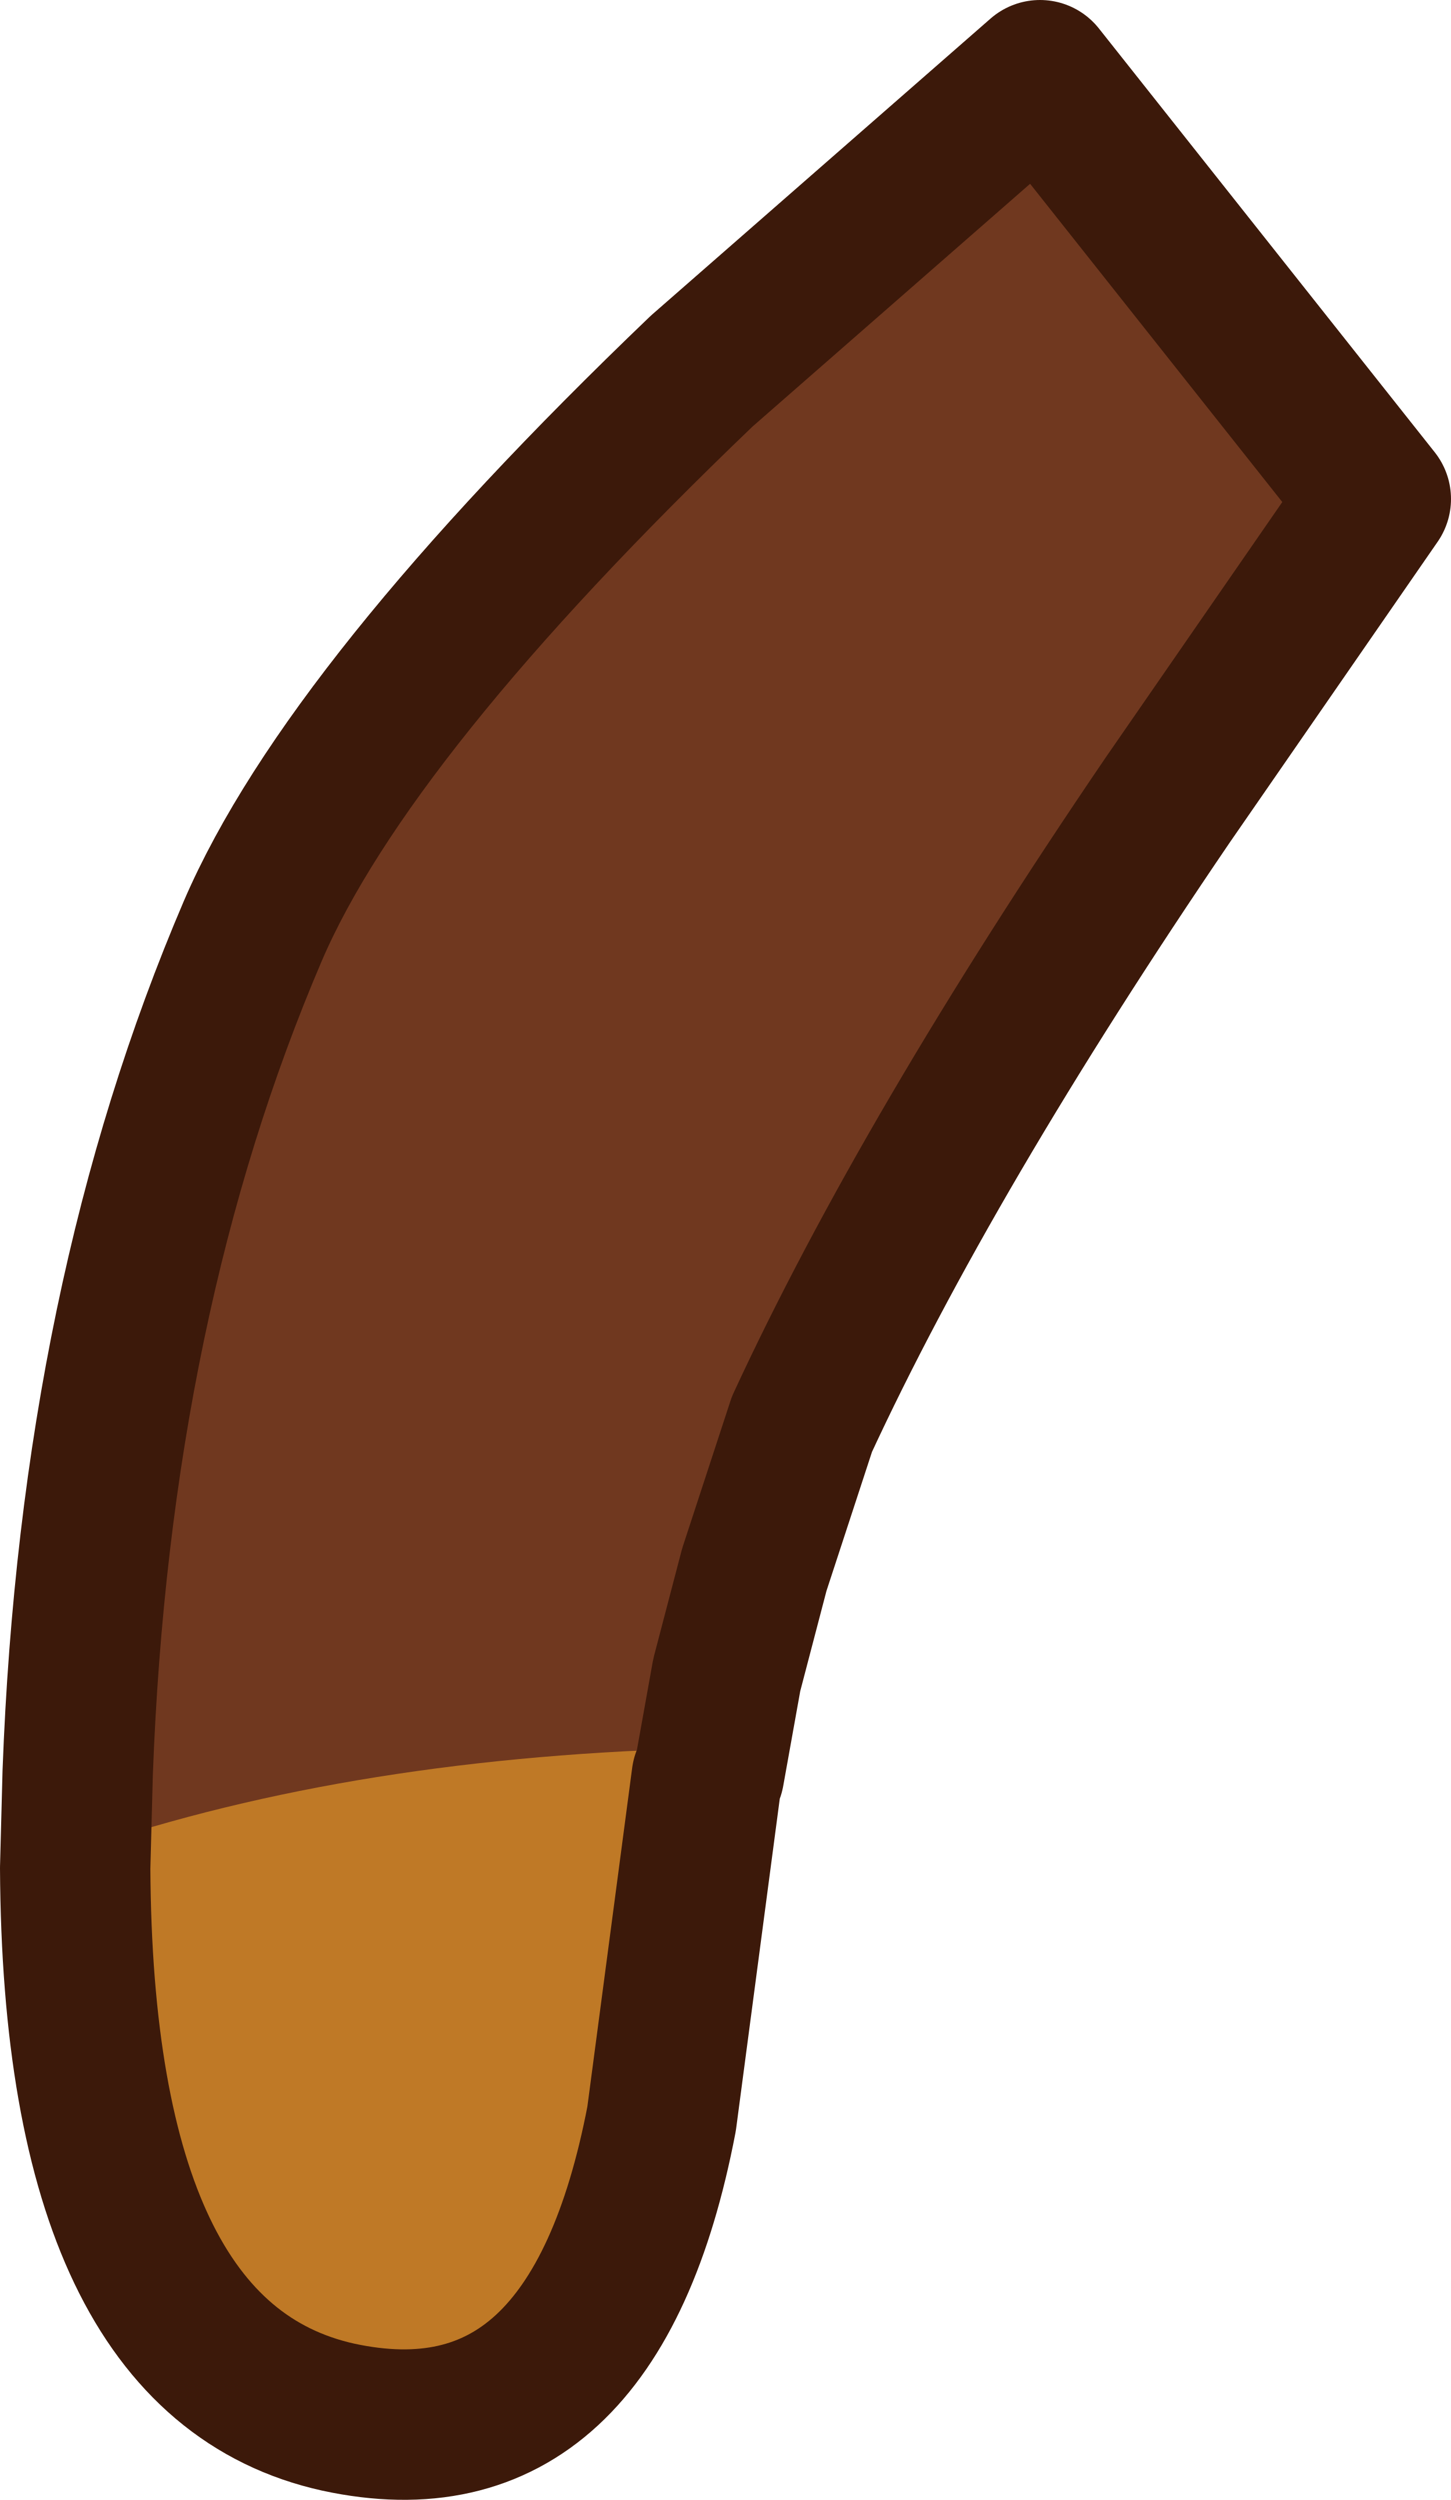 <?xml version="1.0" encoding="UTF-8" standalone="no"?>
<svg xmlns:xlink="http://www.w3.org/1999/xlink" height="49.85px" width="28.95px" xmlns="http://www.w3.org/2000/svg">
  <g transform="matrix(1.0, 0.0, 0.0, 1.0, 14.75, 30.95)">
    <path d="M-0.5 -23.8 L6.25 -29.7 12.95 -21.25 8.8 -15.25 Q4.0 -8.2 1.5 -2.8 0.3 -0.2 -0.4 4.25 L-1.3 11.05 Q-2.65 18.1 -7.75 17.0 -13.45 15.75 -12.95 4.15 -12.6 -5.3 -9.45 -12.65 -7.55 -17.05 -0.5 -23.8" fill="#bf7926" fill-rule="evenodd" stroke="none"/>
    <path d="M-9.2 -12.9 Q-7.3 -17.3 -0.25 -24.0 L6.5 -29.9 13.2 -21.45 9.05 -15.5 Q4.25 -8.45 1.75 -3.05 0.55 -0.5 -0.1 3.9 -7.25 4.0 -12.75 5.8 L-12.7 3.9 Q-12.35 -5.55 -9.2 -12.9" fill="#70381f" fill-rule="evenodd" stroke="none"/>
    <path d="M-0.75 -23.55 Q-7.8 -16.8 -9.7 -12.4 -12.85 -5.05 -13.2 4.4 L-13.25 6.3 Q-13.2 16.1 -8.0 17.25 -2.9 18.35 -1.55 11.3 L-0.65 4.5 -0.6 4.4 -0.25 2.45 0.3 0.35 1.25 -2.55 Q3.75 -7.95 8.55 -15.0 L12.7 -21.0 6.0 -29.45 -0.75 -23.55 Z" fill="none" stroke="#3c190a" stroke-linecap="round" stroke-linejoin="round" stroke-width="3.0"/>
  </g>
</svg>
